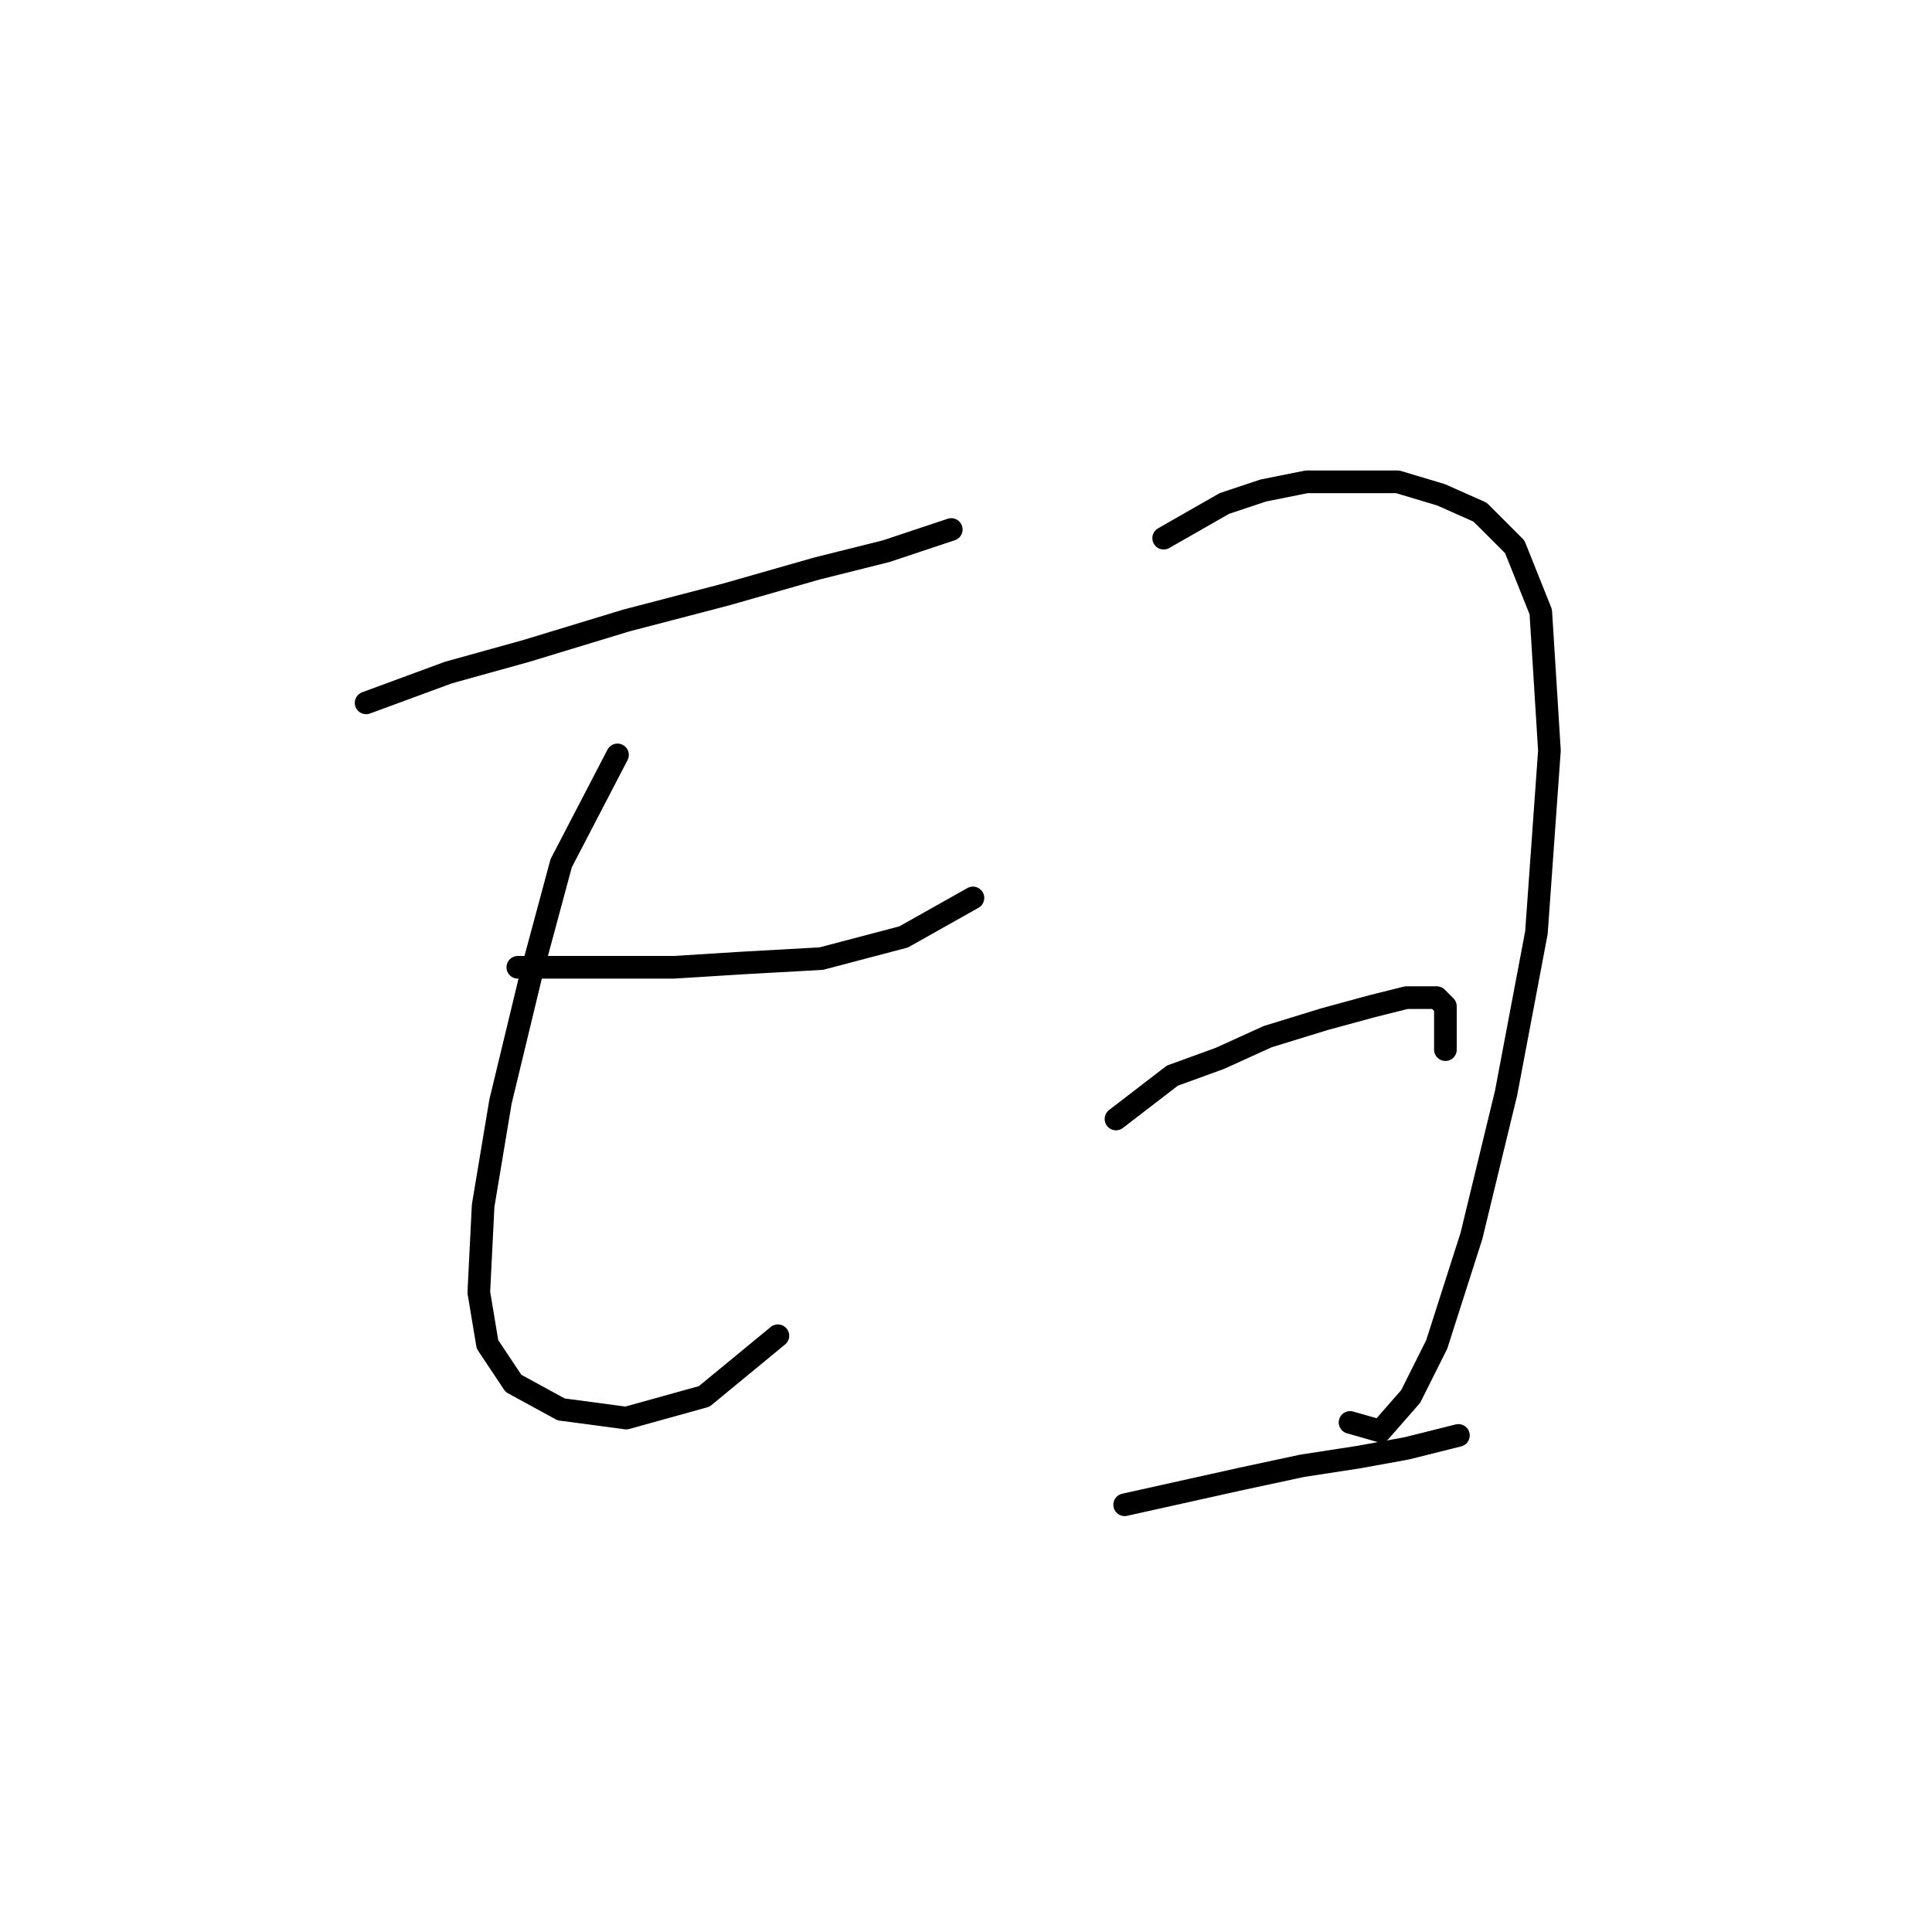 <?xml version="1.0" standalone="no"?>
    <svg width="256" height="256" xmlns="http://www.w3.org/2000/svg" version="1.1">
    <polyline stroke="black" stroke-width="3" stroke-linecap="round" fill="transparent" stroke-linejoin="round" points="48.511 93.136 59.424 89.115 69.762 86.243 82.972 82.223 96.182 78.777 108.243 75.331 117.433 73.033 122.602 71.31 126.048 70.162 126.048 70.162 " />
        <polyline stroke="black" stroke-width="3" stroke-linecap="round" fill="transparent" stroke-linejoin="round" points="81.823 100.028 74.357 114.386 70.336 129.32 66.316 145.976 64.018 159.76 63.444 171.247 64.593 178.139 68.039 183.308 74.357 186.754 82.972 187.903 93.31 185.031 103.074 176.991 103.074 176.991 " />
        <polyline stroke="black" stroke-width="3" stroke-linecap="round" fill="transparent" stroke-linejoin="round" points="68.613 128.171 80.675 128.171 89.29 128.171 98.479 127.597 108.818 127.022 119.73 124.15 128.92 118.981 128.92 118.981 " />
        <polyline stroke="black" stroke-width="3" stroke-linecap="round" fill="transparent" stroke-linejoin="round" points="154.191 71.31 162.232 66.716 167.401 64.992 173.145 63.844 179.463 63.844 185.206 63.844 190.95 65.567 196.119 67.864 200.714 72.459 204.16 81.074 205.308 99.453 203.585 123.576 199.565 144.827 194.97 163.781 190.375 178.139 186.929 185.031 182.909 189.626 178.888 188.478 178.888 188.478 " />
        <polyline stroke="black" stroke-width="3" stroke-linecap="round" fill="transparent" stroke-linejoin="round" points="147.873 148.273 155.34 142.53 161.658 140.232 167.976 137.36 175.442 135.063 181.76 133.34 186.355 132.191 190.375 132.191 191.524 133.34 191.524 139.083 191.524 139.083 " />
        <polyline stroke="black" stroke-width="3" stroke-linecap="round" fill="transparent" stroke-linejoin="round" points="149.022 199.39 164.53 195.944 172.57 194.221 180.037 193.072 186.355 191.924 193.247 190.201 193.247 190.201 " />
        </svg>